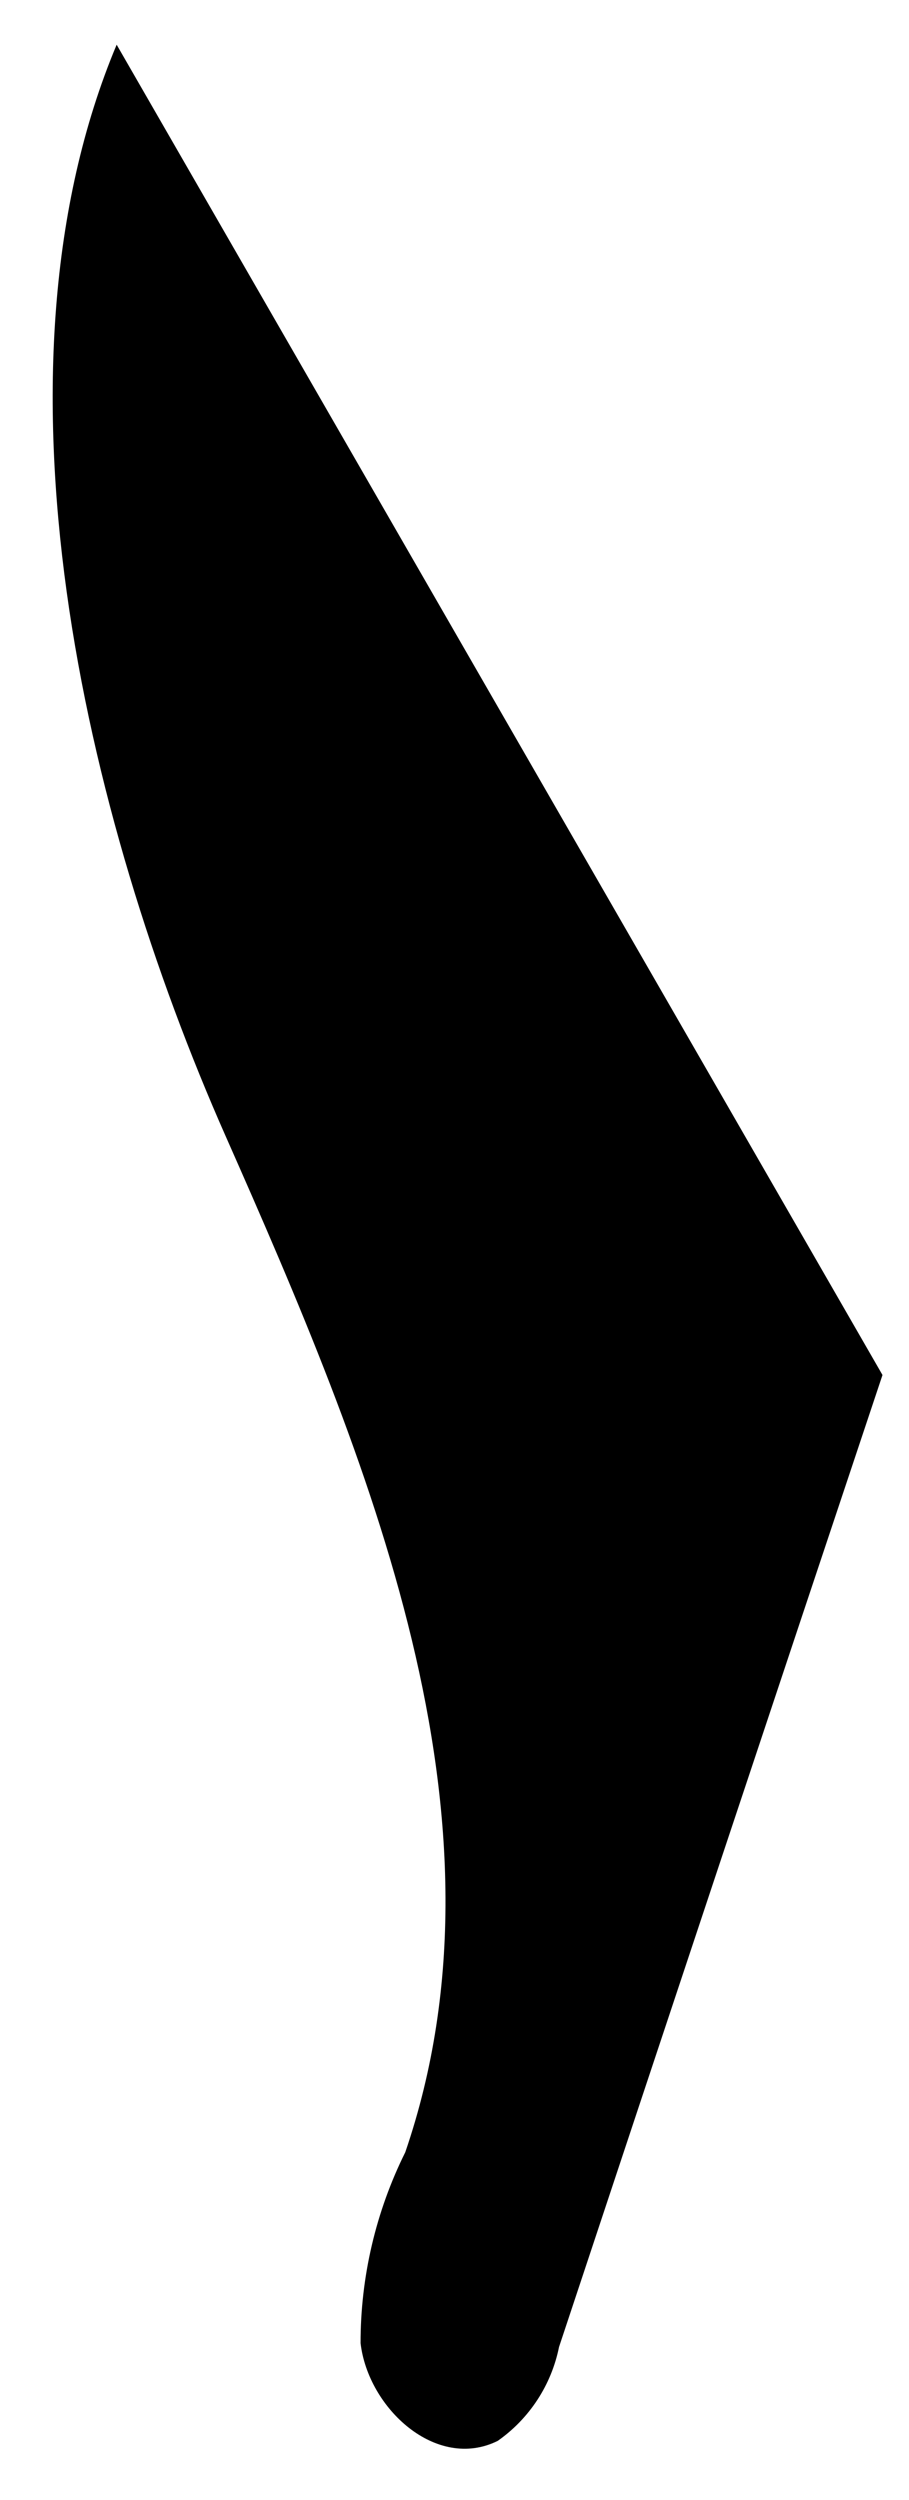 <?xml version="1.0" encoding="UTF-8" standalone="no"?><svg width='12' height='33' viewBox='0 0 12 33' fill='none' xmlns='http://www.w3.org/2000/svg'>
<path d='M1.54 0.59C-0.26 4.88 1.1 10.75 2.98 15C4.86 19.25 6.86 24 5.35 28.41C4.961 29.193 4.759 30.056 4.76 30.93C4.86 31.79 5.76 32.62 6.57 32.22C6.989 31.926 7.279 31.482 7.38 30.98C8.8 26.7 10.223 22.423 11.65 18.15' fill='black'/>
</svg>
